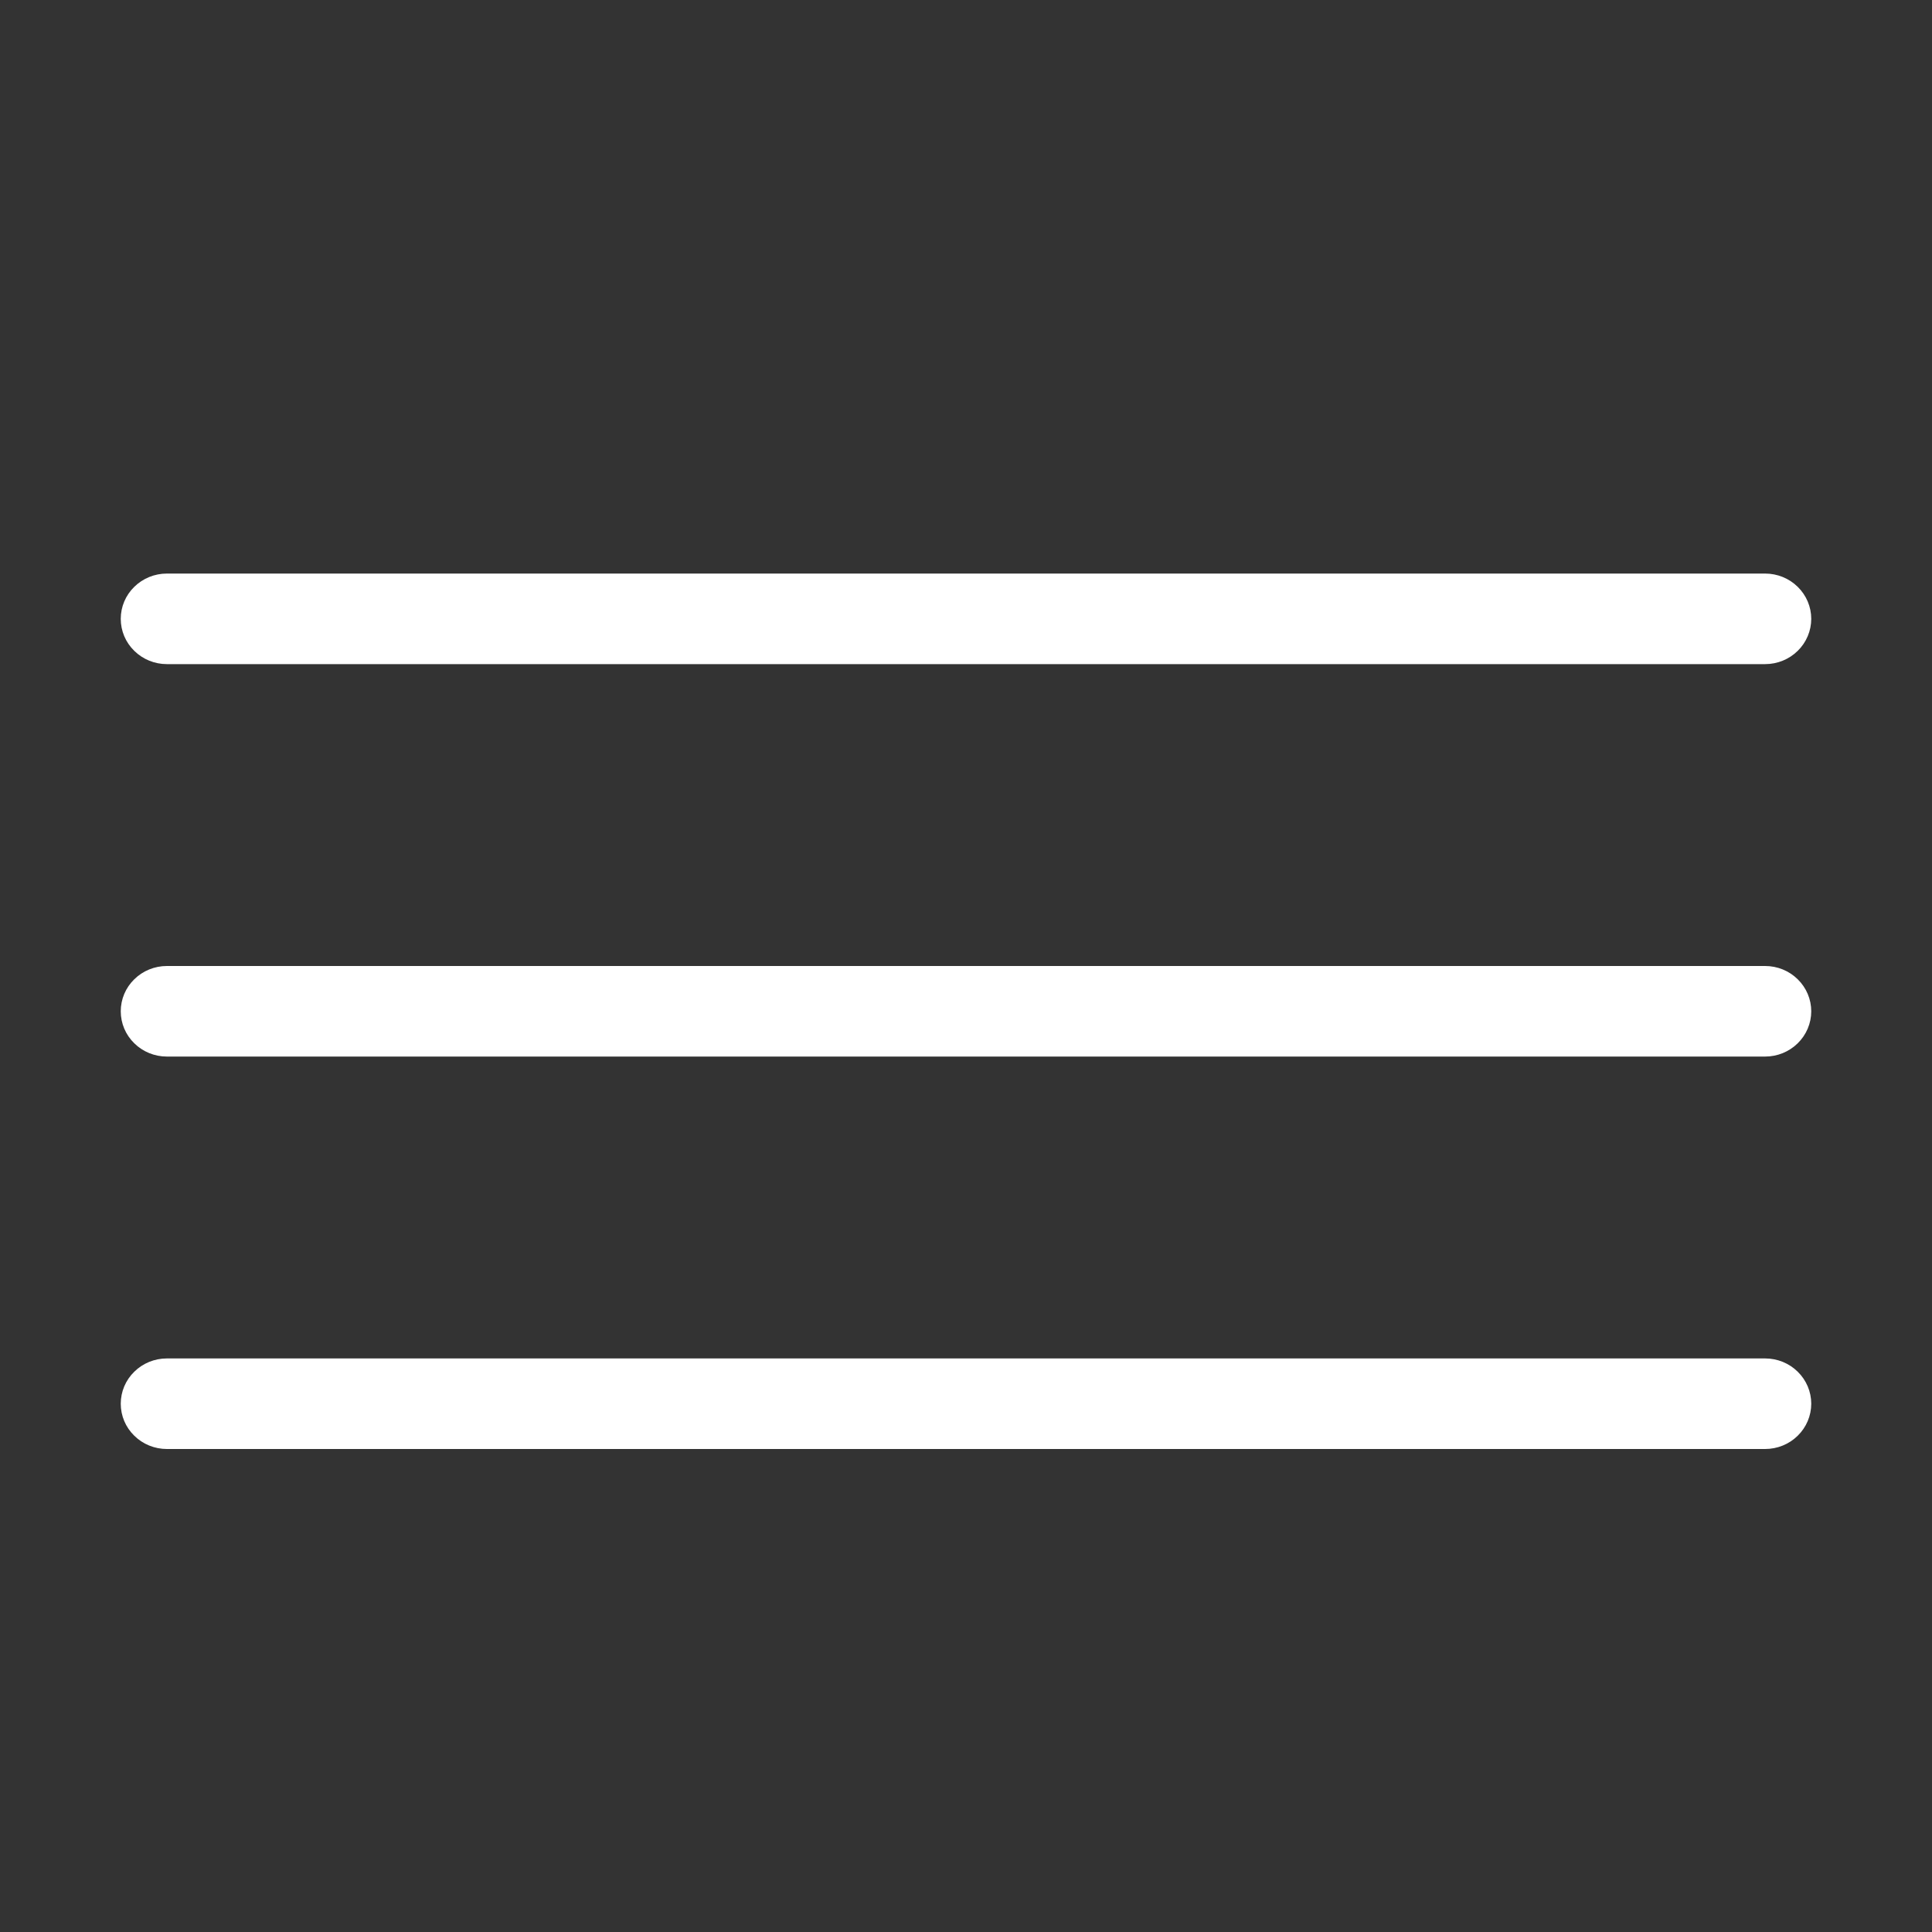<svg width="32" height="32" viewBox="0 0 32 32" fill="none" xmlns="http://www.w3.org/2000/svg">
<rect x="0" y="0" width="32" height="32" fill="#333333" stroke="none"/>
<path d="M29.236 16H2.764C2.561 16 2.367 16.079 2.224 16.22C2.08 16.36 2 16.551 2 16.75C2 16.949 2.08 17.14 2.224 17.28C2.367 17.421 2.561 17.5 2.764 17.5H29.236C29.439 17.5 29.633 17.421 29.776 17.28C29.919 17.14 30 16.949 30 16.75C30 16.551 29.919 16.36 29.776 16.22C29.633 16.079 29.439 16 29.236 16Z" fill="white"/>
<path d="M29.236 22.5H2.764C2.561 22.5 2.367 22.579 2.224 22.72C2.08 22.86 2 23.051 2 23.25C2 23.449 2.08 23.64 2.224 23.78C2.367 23.921 2.561 24 2.764 24H29.236C29.439 24 29.633 23.921 29.776 23.78C29.919 23.64 30 23.449 30 23.25C30 23.051 29.919 22.86 29.776 22.72C29.633 22.579 29.439 22.5 29.236 22.5Z" fill="white"/>
<path d="M29.236 9.5H2.764C2.561 9.5 2.367 9.579 2.224 9.72C2.08 9.86 2 10.051 2 10.25C2 10.449 2.08 10.64 2.224 10.78C2.367 10.921 2.561 11 2.764 11H29.236C29.439 11 29.633 10.921 29.776 10.78C29.919 10.64 30 10.449 30 10.25C30 10.051 29.919 9.86 29.776 9.72C29.633 9.579 29.439 9.5 29.236 9.5Z" fill="white"/>
</svg>
